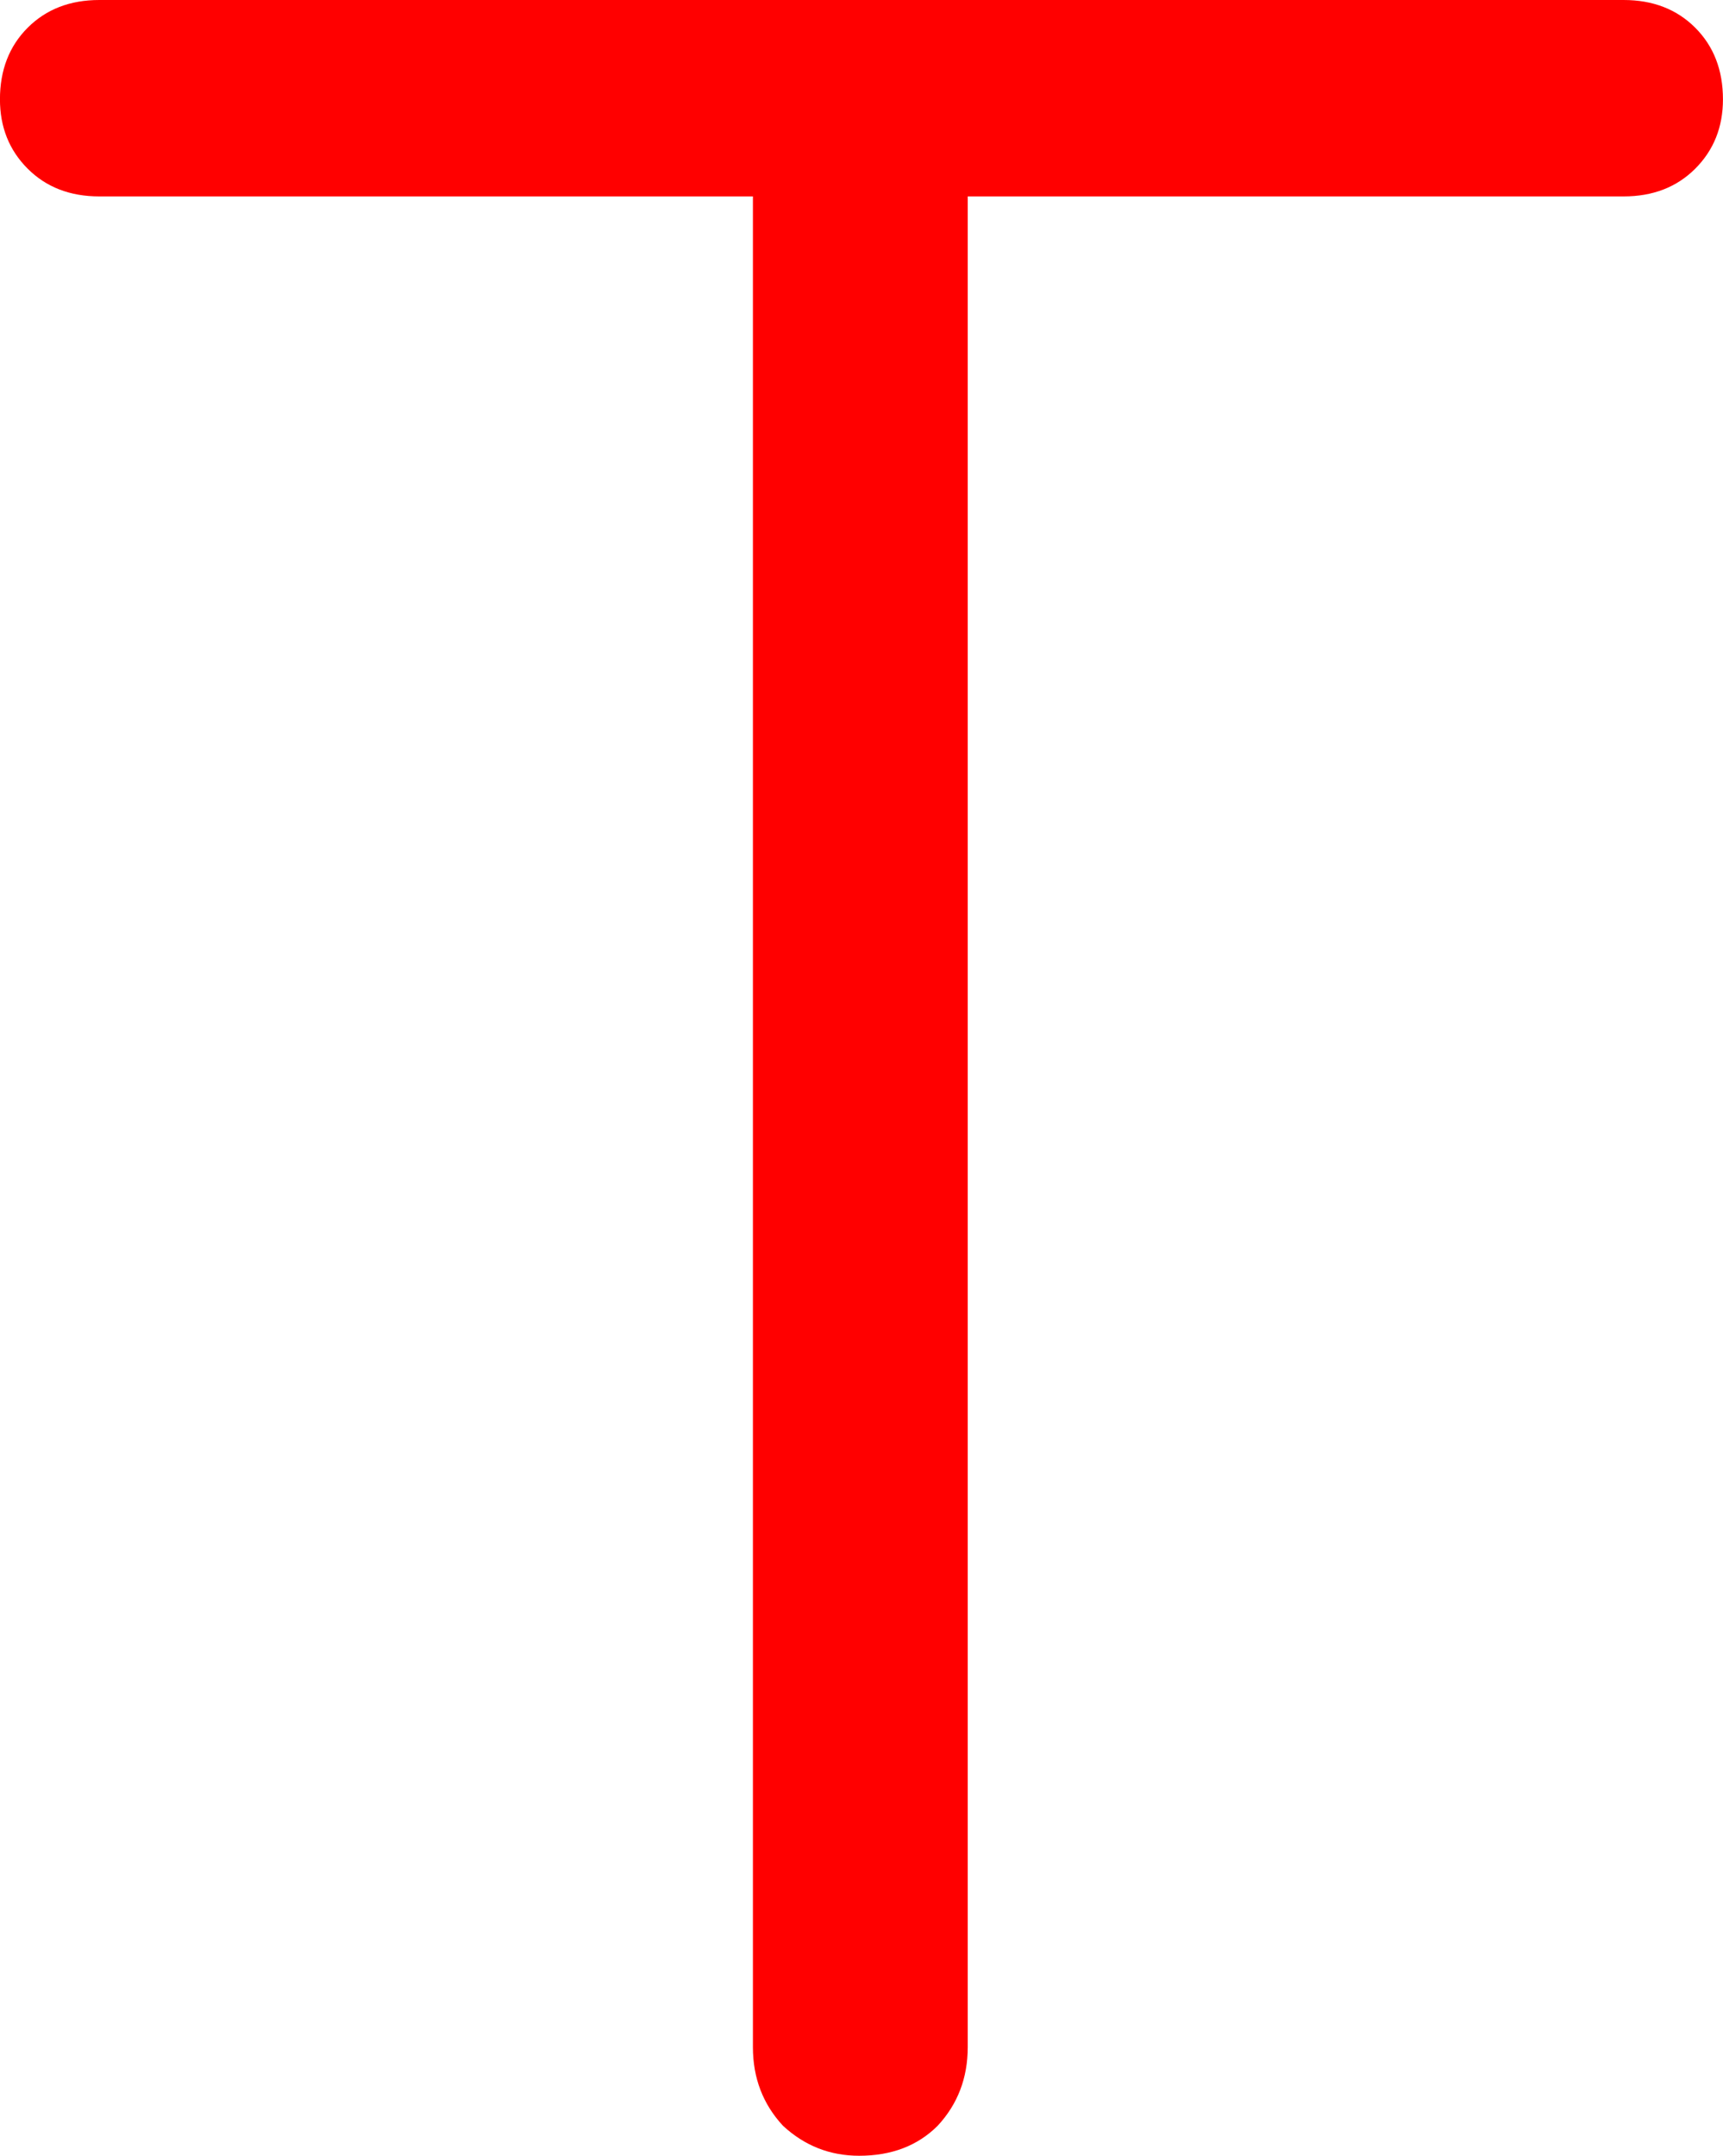 <svg version="1.1" xmlns="http://www.w3.org/2000/svg" xmlns:xlink="http://www.w3.org/1999/xlink" width="37.297" height="46.646" viewBox="0,0,37.297,46.646"><g transform="translate(-221.352,-156.677)"><g data-paper-data="{&quot;isPaintingLayer&quot;:true}" fill="#ff0000" fill-rule="nonzero" stroke="#000000" stroke-width="0" stroke-linecap="square" stroke-linejoin="miter" stroke-miterlimit="10" stroke-dasharray="" stroke-dashoffset="0" style="mix-blend-mode: normal"><path d="M239.95,203.323c-0.633,0 -1.183,-0.217 -1.65,-0.65c-0.433,-0.467 -0.65,-1.033 -0.65,-1.7v-44.296h4.65v44.296c0,0.667 -0.217,1.233 -0.65,1.7c-0.433,0.433 -1,0.65 -1.7,0.65zM223.501,160.927c-0.633,0 -1.15,-0.2 -1.55,-0.6c-0.4,-0.4 -0.6,-0.9 -0.6,-1.5c0,-0.633 0.2,-1.15 0.6,-1.55c0.4,-0.4 0.917,-0.6 1.55,-0.6h32.997c0.633,0 1.15,0.2 1.55,0.6c0.4,0.4 0.6,0.917 0.6,1.55c0,0.6 -0.2,1.1 -0.6,1.5c-0.4,0.4 -0.917,0.6 -1.55,0.6z"/></g></g></svg>
